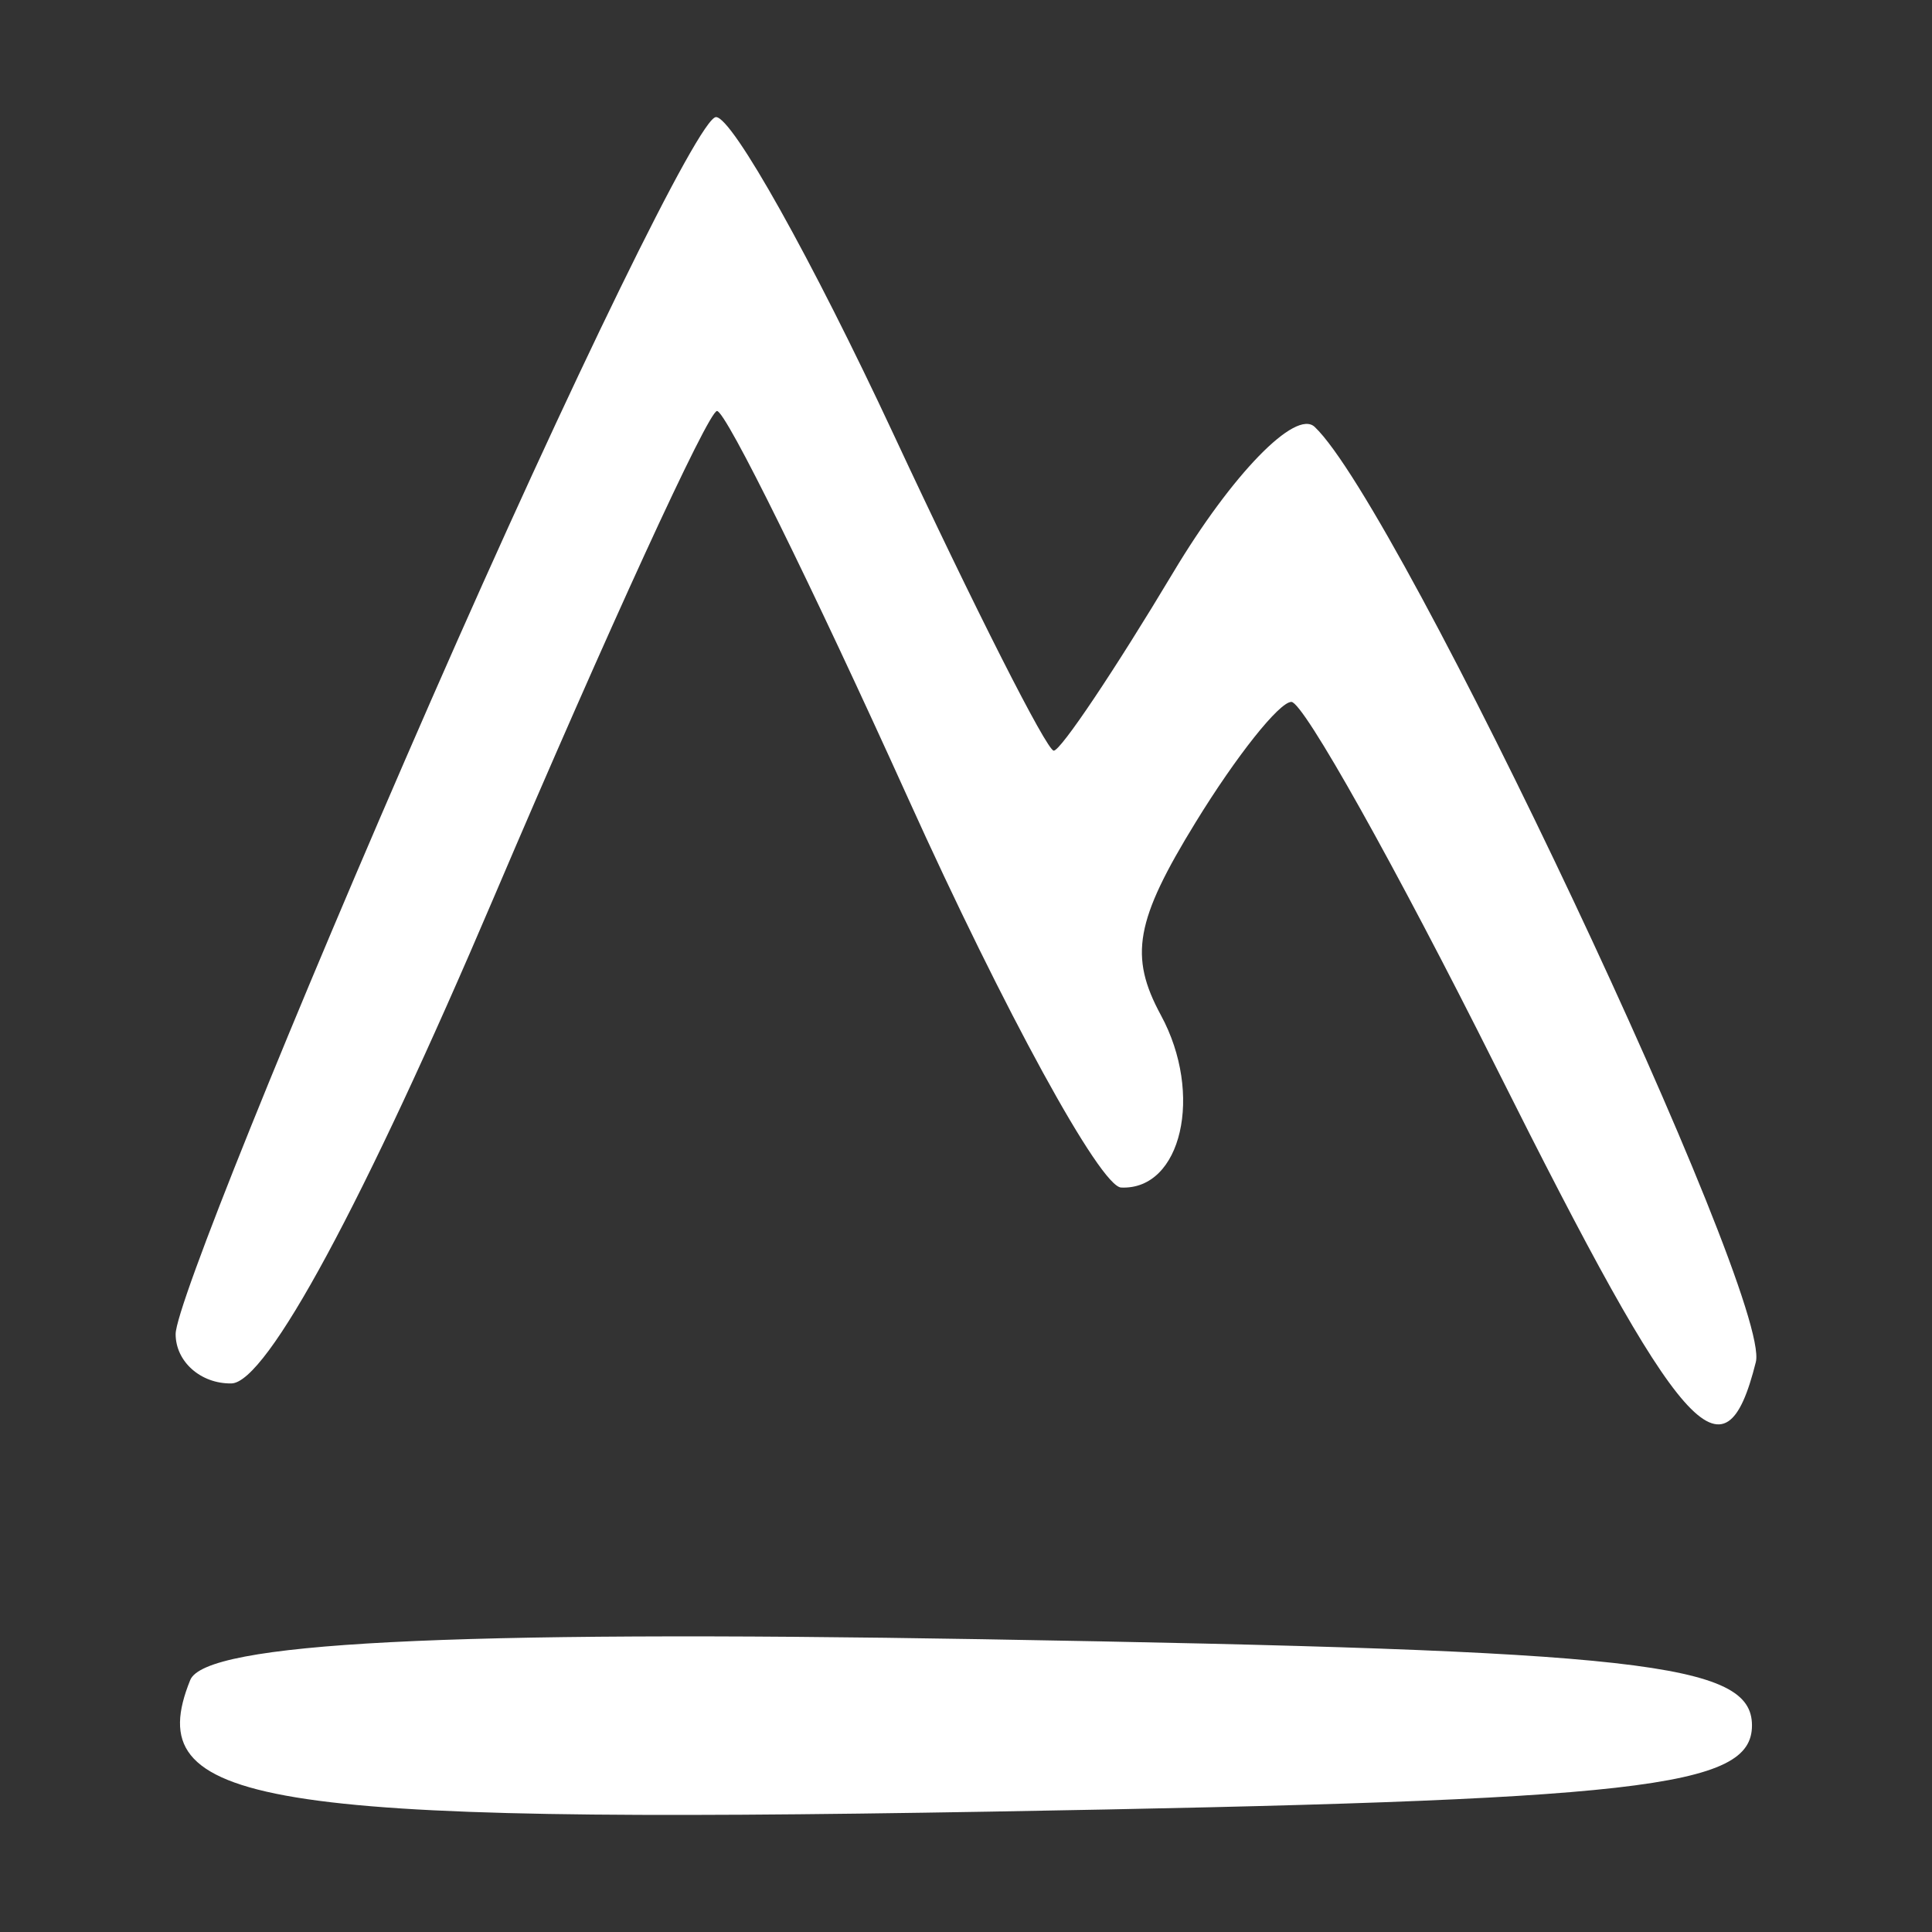 <svg width="33" height="33" viewBox="0 0 33 33" fill="none" xmlns="http://www.w3.org/2000/svg">
<rect x="0" y="0" width="33" height="33" fill="#333333" stroke="none"/>
<path fill-rule="evenodd" clip-rule="evenodd" d="M7.362 11.965C4.963 17.445 3 22.315 3 22.787C3 23.258 3.429 23.638 3.952 23.63C4.554 23.621 6.204 20.564 8.439 15.319C10.384 10.756 12.098 7.021 12.247 7.02C12.397 7.018 13.865 9.996 15.511 13.636C17.156 17.276 18.794 20.268 19.15 20.284C20.182 20.331 20.561 18.688 19.829 17.34C19.282 16.331 19.392 15.723 20.422 14.046C21.116 12.915 21.852 11.989 22.058 11.989C22.263 11.989 23.837 14.799 25.556 18.233C28.742 24.599 29.454 25.407 29.991 23.265C30.27 22.153 23.907 8.664 22.456 7.292C22.13 6.983 21.043 8.101 20.04 9.777C19.037 11.452 18.118 12.822 17.999 12.822C17.88 12.822 16.646 10.387 15.259 7.411C13.871 4.435 12.509 2 12.23 2C11.952 2 9.762 6.484 7.362 11.965ZM3.249 28.697C2.387 30.831 4.381 31.159 16.908 30.944C28.051 30.752 29.925 30.54 29.925 29.471C29.925 28.401 28.037 28.191 16.773 27.999C7.614 27.844 3.507 28.056 3.249 28.697Z" fill="white"/>
</svg>
